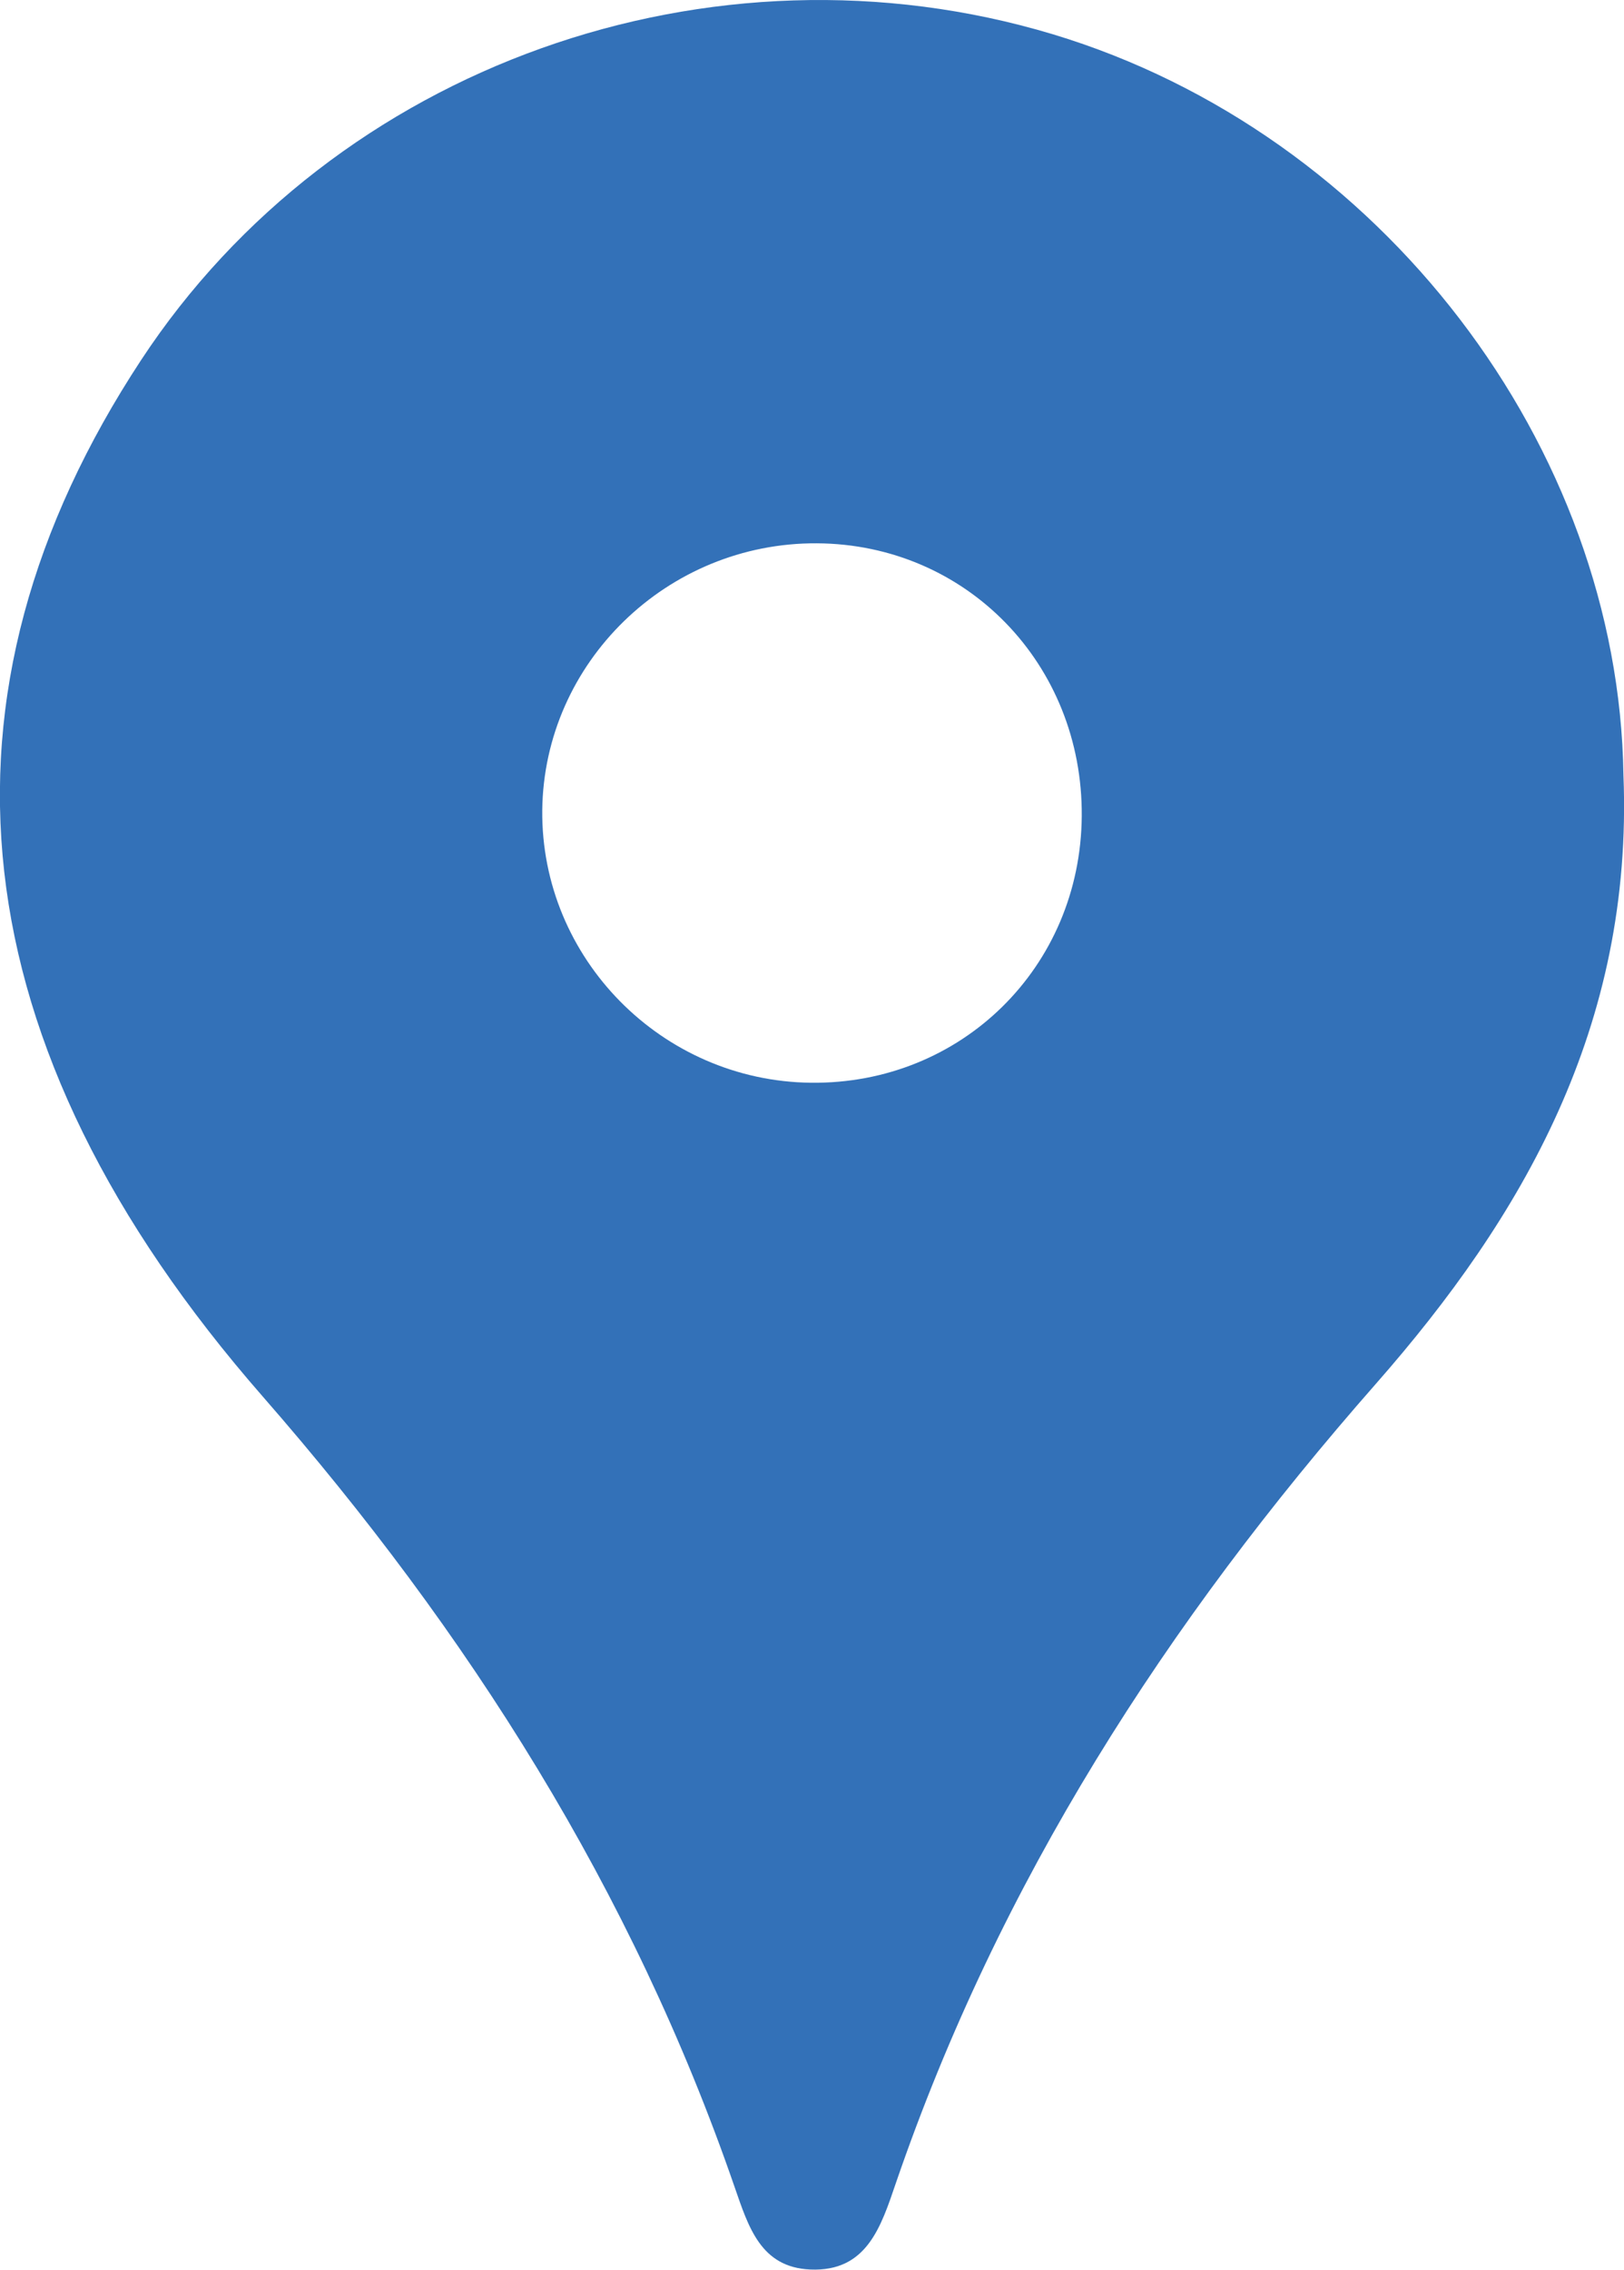 <?xml version="1.0" encoding="utf-8"?>
<!-- Generator: Adobe Illustrator 23.1.0, SVG Export Plug-In . SVG Version: 6.00 Build 0)  -->
<svg version="1.1" id="Layer_1" xmlns="http://www.w3.org/2000/svg" xmlns:xlink="http://www.w3.org/1999/xlink" x="0px" y="0px"
	 viewBox="0 0 58.73 82.05" style="enable-background:new 0 0 58.73 82.05;" xml:space="preserve">
<style type="text/css">
	.st0{fill:#050101;}
	.st1{fill:#FFFFFF;}
	.st2{fill:#675E59;}
	.st3{fill:#181513;}
	.st4{fill:#171413;}
	.st5{fill:#F2A2A0;}
	.st6{fill:#070505;}
	.st7{fill:#060404;}
	.st8{fill:#2B2623;}
	.st9{fill:#12100F;}
	.st10{fill:#1C1817;}
	.st11{fill:#131110;}
	.st12{fill:#79706B;}
	.st13{fill:#3371B8;}
</style>
<g>
	<path class="st13" d="M58.71,28.02c0.36,9.09-3.66,15.98-8.95,22c-7.58,8.62-13.63,18.02-17.36,28.89
		c-0.54,1.58-1.05,3.22-3.1,3.13c-1.79-0.08-2.23-1.53-2.74-3c-3.7-10.71-9.59-20.01-17.06-28.56C-1.62,37.76-2.84,25.1,5.1,13.02
		C12.09,2.38,25.72-2.48,38.08,1.24C49.97,4.83,58.54,16.17,58.71,28.02z M29.33,39.14c5.44,0.06,9.75-4.18,9.79-9.64
		c0.04-5.49-4.17-9.83-9.58-9.86c-5.41-0.03-9.87,4.31-9.93,9.65C19.56,34.64,23.93,39.08,29.33,39.14z"/>
</g>
</svg>
